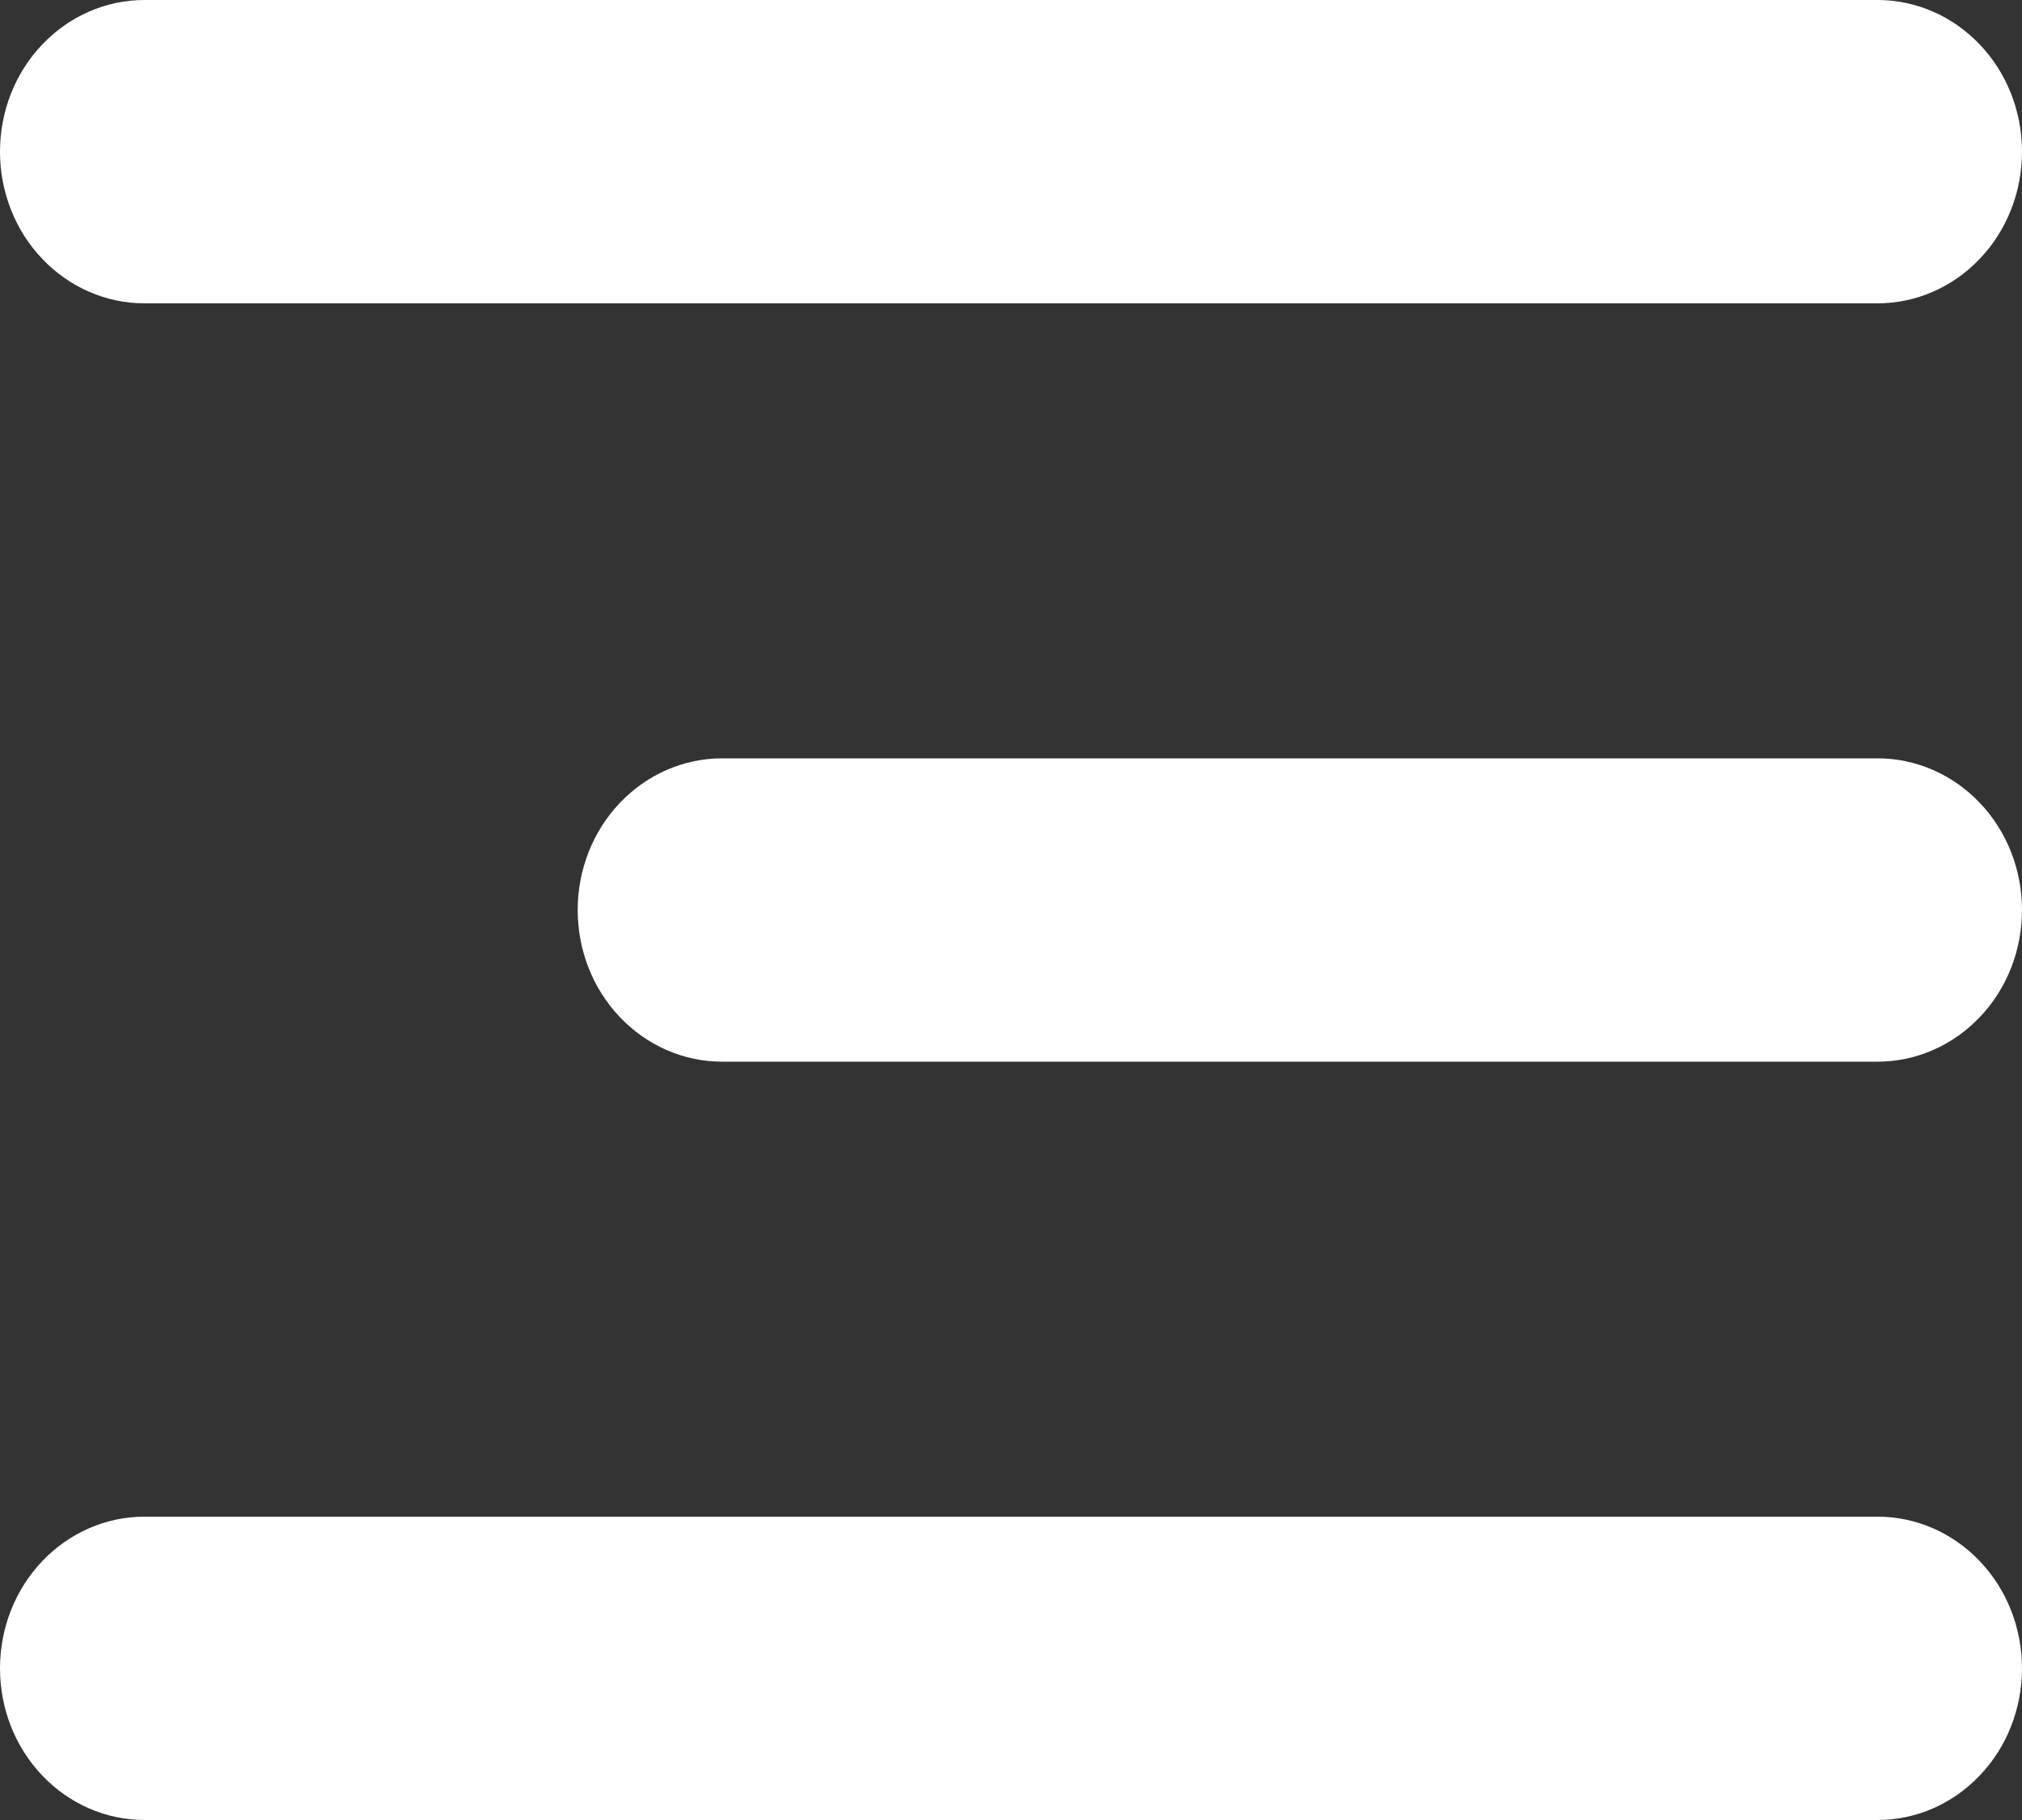 <svg width="10" height="9" viewBox="0 0 10 9" fill="none" xmlns="http://www.w3.org/2000/svg">
<rect x="0" y="0" width="10" height="9" fill="#333333" stroke="none"/>
<path fill-rule="evenodd" clip-rule="evenodd" d="M10 0.75C10 0.551 9.925 0.36 9.791 0.22C9.657 0.079 9.475 0 9.286 0H0.714C0.525 0 0.343 0.079 0.209 0.22C0.075 0.36 0 0.551 0 0.75C0 0.949 0.075 1.14 0.209 1.28C0.343 1.421 0.525 1.5 0.714 1.5H9.286C9.475 1.5 9.657 1.421 9.791 1.28C9.925 1.14 10 0.949 10 0.75ZM10 4.5C10 4.301 9.925 4.11 9.791 3.97C9.657 3.829 9.475 3.75 9.286 3.75H3.571C3.382 3.75 3.2 3.829 3.066 3.97C2.932 4.11 2.857 4.301 2.857 4.5C2.857 4.699 2.932 4.89 3.066 5.03C3.2 5.171 3.382 5.25 3.571 5.25H9.286C9.475 5.25 9.657 5.171 9.791 5.03C9.925 4.89 10 4.699 10 4.5ZM9.286 7.5C9.475 7.5 9.657 7.579 9.791 7.72C9.925 7.86 10 8.051 10 8.25C10 8.449 9.925 8.64 9.791 8.78C9.657 8.921 9.475 9 9.286 9H0.714C0.525 9 0.343 8.921 0.209 8.78C0.075 8.64 0 8.449 0 8.25C0 8.051 0.075 7.86 0.209 7.72C0.343 7.579 0.525 7.5 0.714 7.5H9.286Z" fill="white"/>
</svg>
